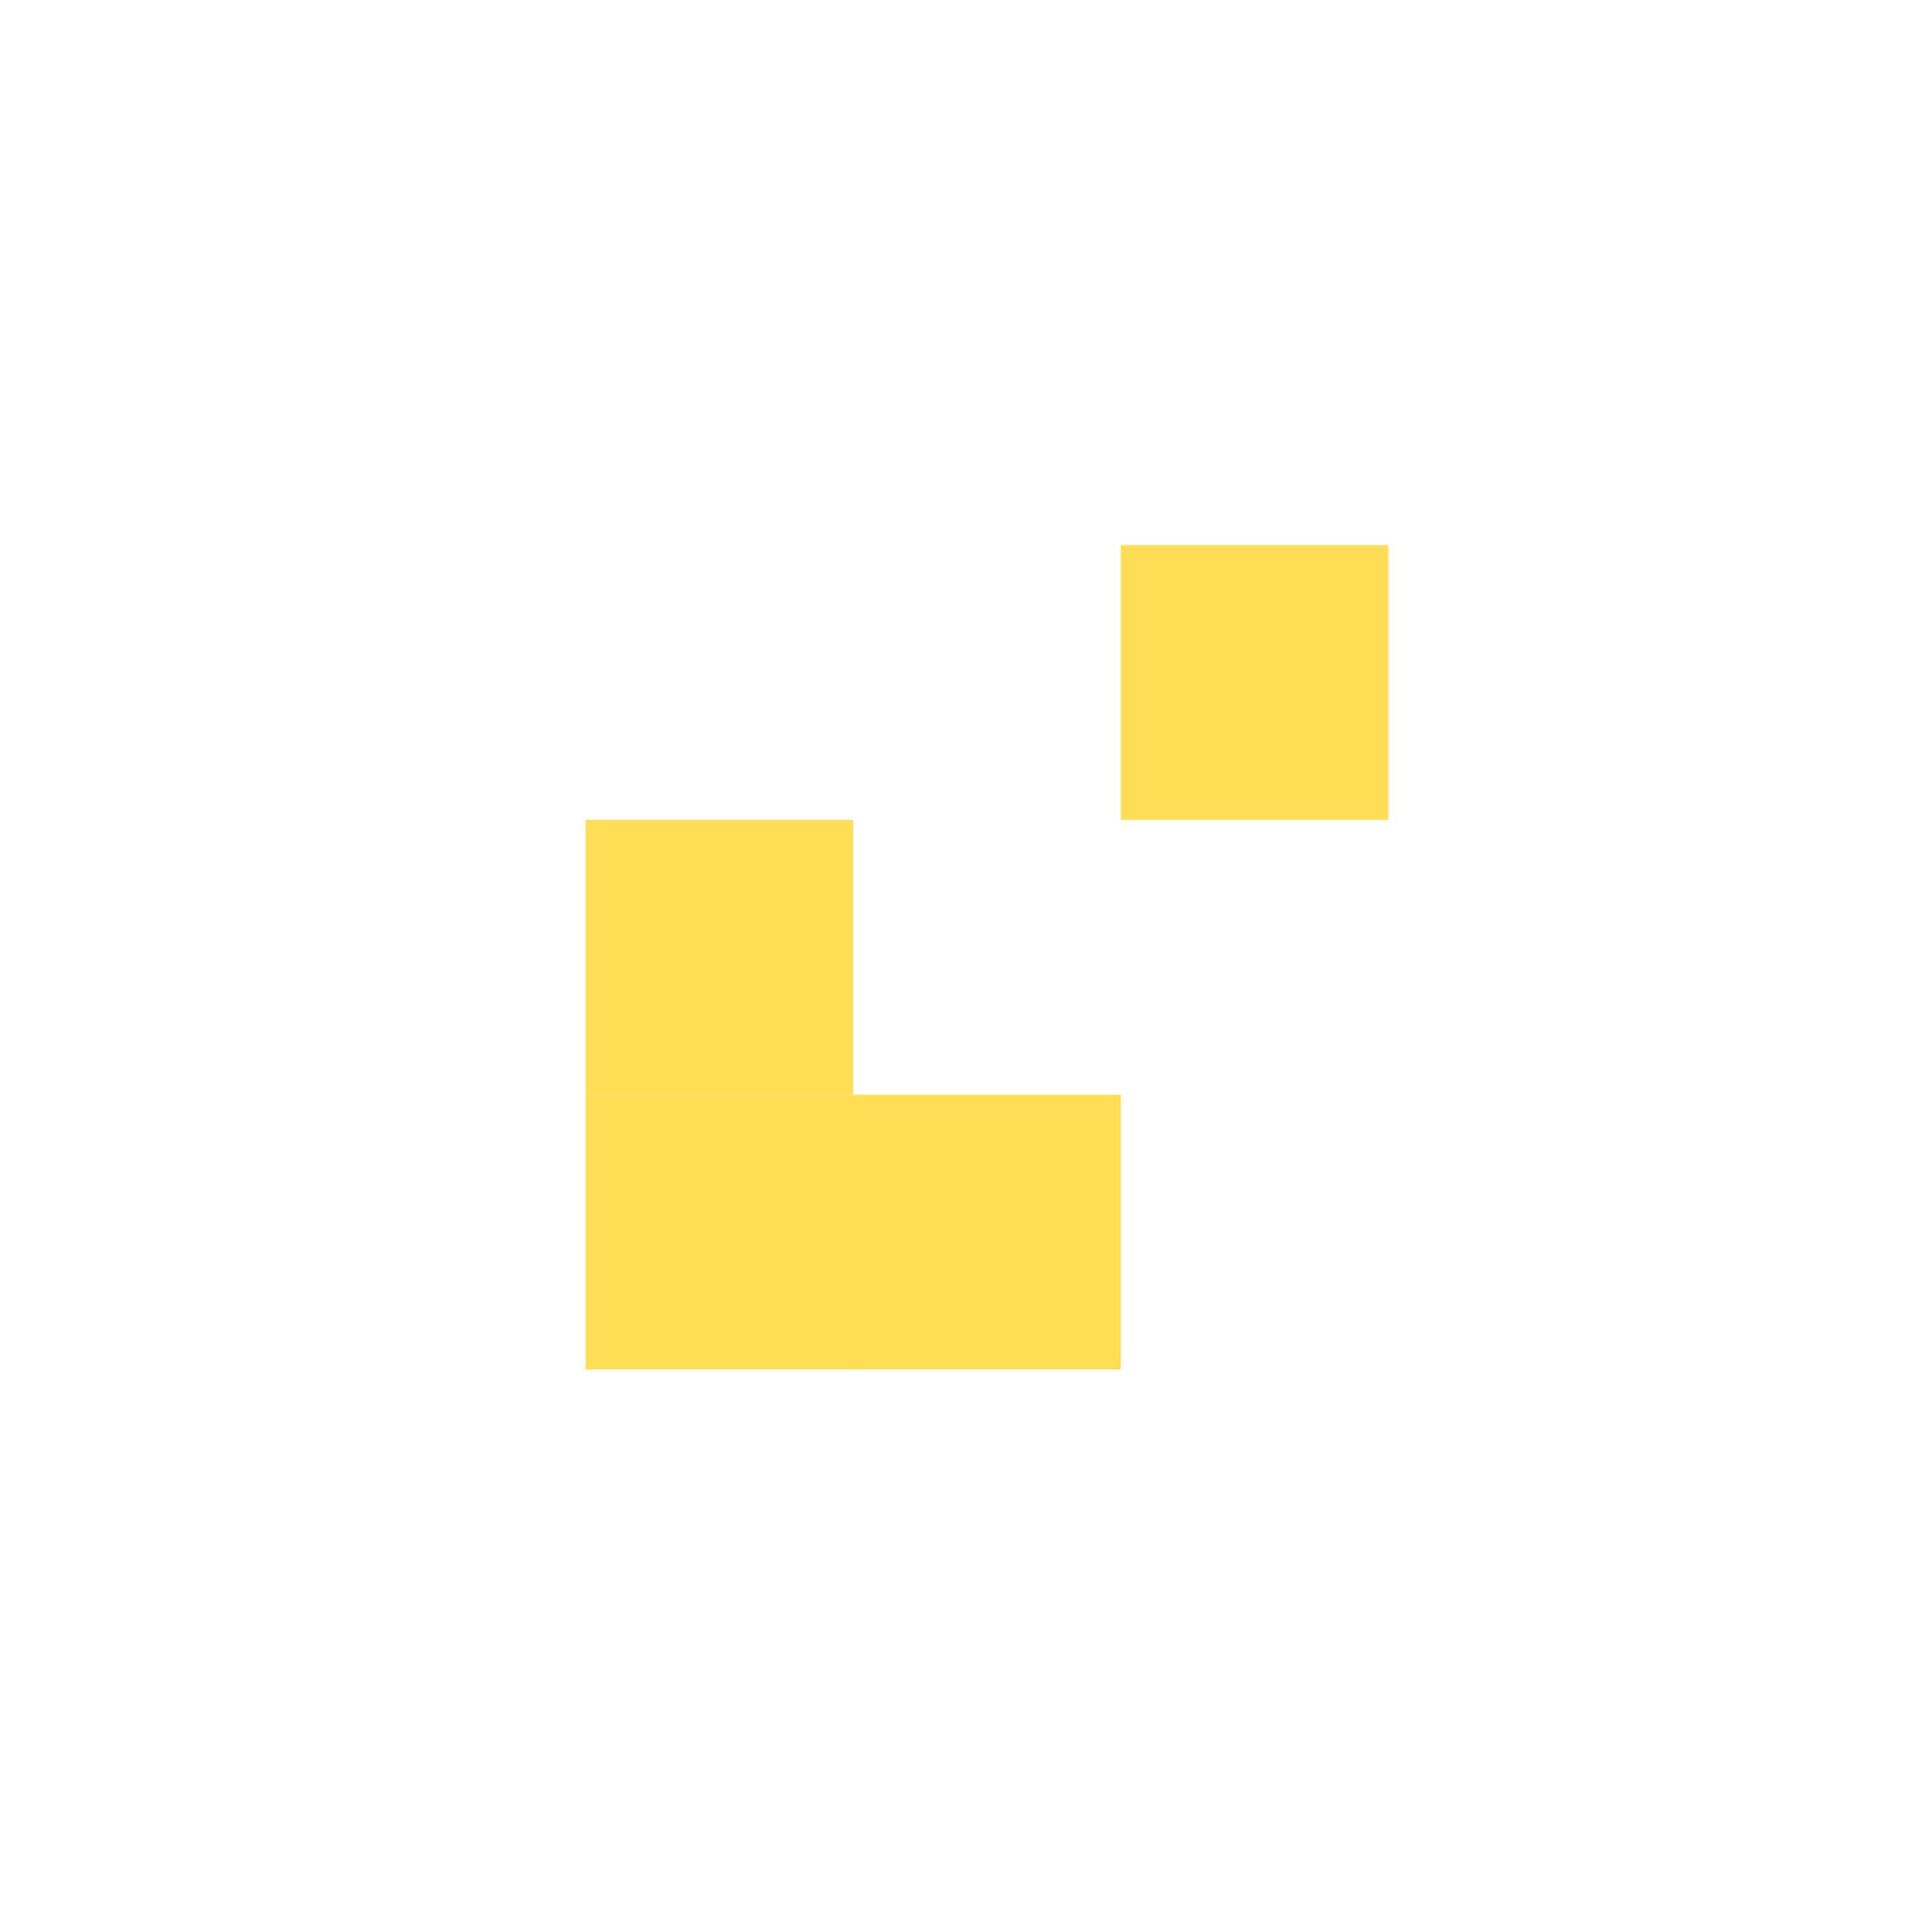 <?xml version="1.0" encoding="UTF-8" standalone="no"?>
<!-- Created with Inkscape (http://www.inkscape.org/) -->

<svg
   xmlns:dc="http://purl.org/dc/elements/1.1/"
   xmlns:cc="http://creativecommons.org/ns#"
   xmlns:rdf="http://www.w3.org/1999/02/22-rdf-syntax-ns#"
   xmlns:svg="http://www.w3.org/2000/svg"
   xmlns="http://www.w3.org/2000/svg"
   xmlns:sodipodi="http://sodipodi.sourceforge.net/DTD/sodipodi-0.dtd"
   xmlns:inkscape="http://www.inkscape.org/namespaces/inkscape"
   width="16"
   height="16"
   id="svg2"
   version="1.1"
   inkscape:version="0.48.3.1 r9886"
   sodipodi:docname="unmaximize.svg">
  <defs
     id="defs4" />
  <sodipodi:namedview
     id="base"
     pagecolor="#ffffff"
     bordercolor="#666666"
     borderopacity="1.0"
     inkscape:pageopacity="0.0"
     inkscape:pageshadow="2"
     inkscape:zoom="32"
     inkscape:cx="13.675796"
     inkscape:cy="5.3632474"
     inkscape:document-units="px"
     inkscape:current-layer="layer1"
     showgrid="false"
     inkscape:window-width="1024"
     inkscape:window-height="724"
     inkscape:window-x="0"
     inkscape:window-y="22"
     inkscape:window-maximized="1"
     inkscape:snap-global="false">
    <inkscape:grid
       type="xygrid"
       id="grid3012"
       empspacing="5"
       visible="true"
       enabled="true"
       snapvisiblegridlinesonly="true" />
  </sodipodi:namedview>
  <g
     inkscape:label="Layer 1"
     inkscape:groupmode="layer"
     id="layer1"
     transform="translate(0,-1036.362)">
    <g
       id="g3902"
       transform="translate(0,-2)"
       style="fill:#ffdd55">
      <rect
         y="1047.428"
         x="7.066"
         height="2.276"
         width="2.216"
         id="rect2985-2"
         style="fill:#ffdd55;fill-opacity:1;stroke:none" />
      <rect
         y="1045.152"
         x="4.85"
         height="2.276"
         width="2.216"
         id="rect2985-5-4"
         style="fill:#ffdd55;fill-opacity:1;stroke:none" />
      <rect
         y="1047.428"
         x="4.85"
         height="2.276"
         width="2.216"
         id="rect2985-5-1"
         style="fill:#ffdd55;fill-opacity:1;stroke:none" />
      <rect
         y="1042.876"
         x="9.282"
         height="2.276"
         width="2.216"
         id="rect2985-5-6"
         style="fill:#ffdd55;fill-opacity:1;stroke:none" />
    </g>
  </g>
</svg>
